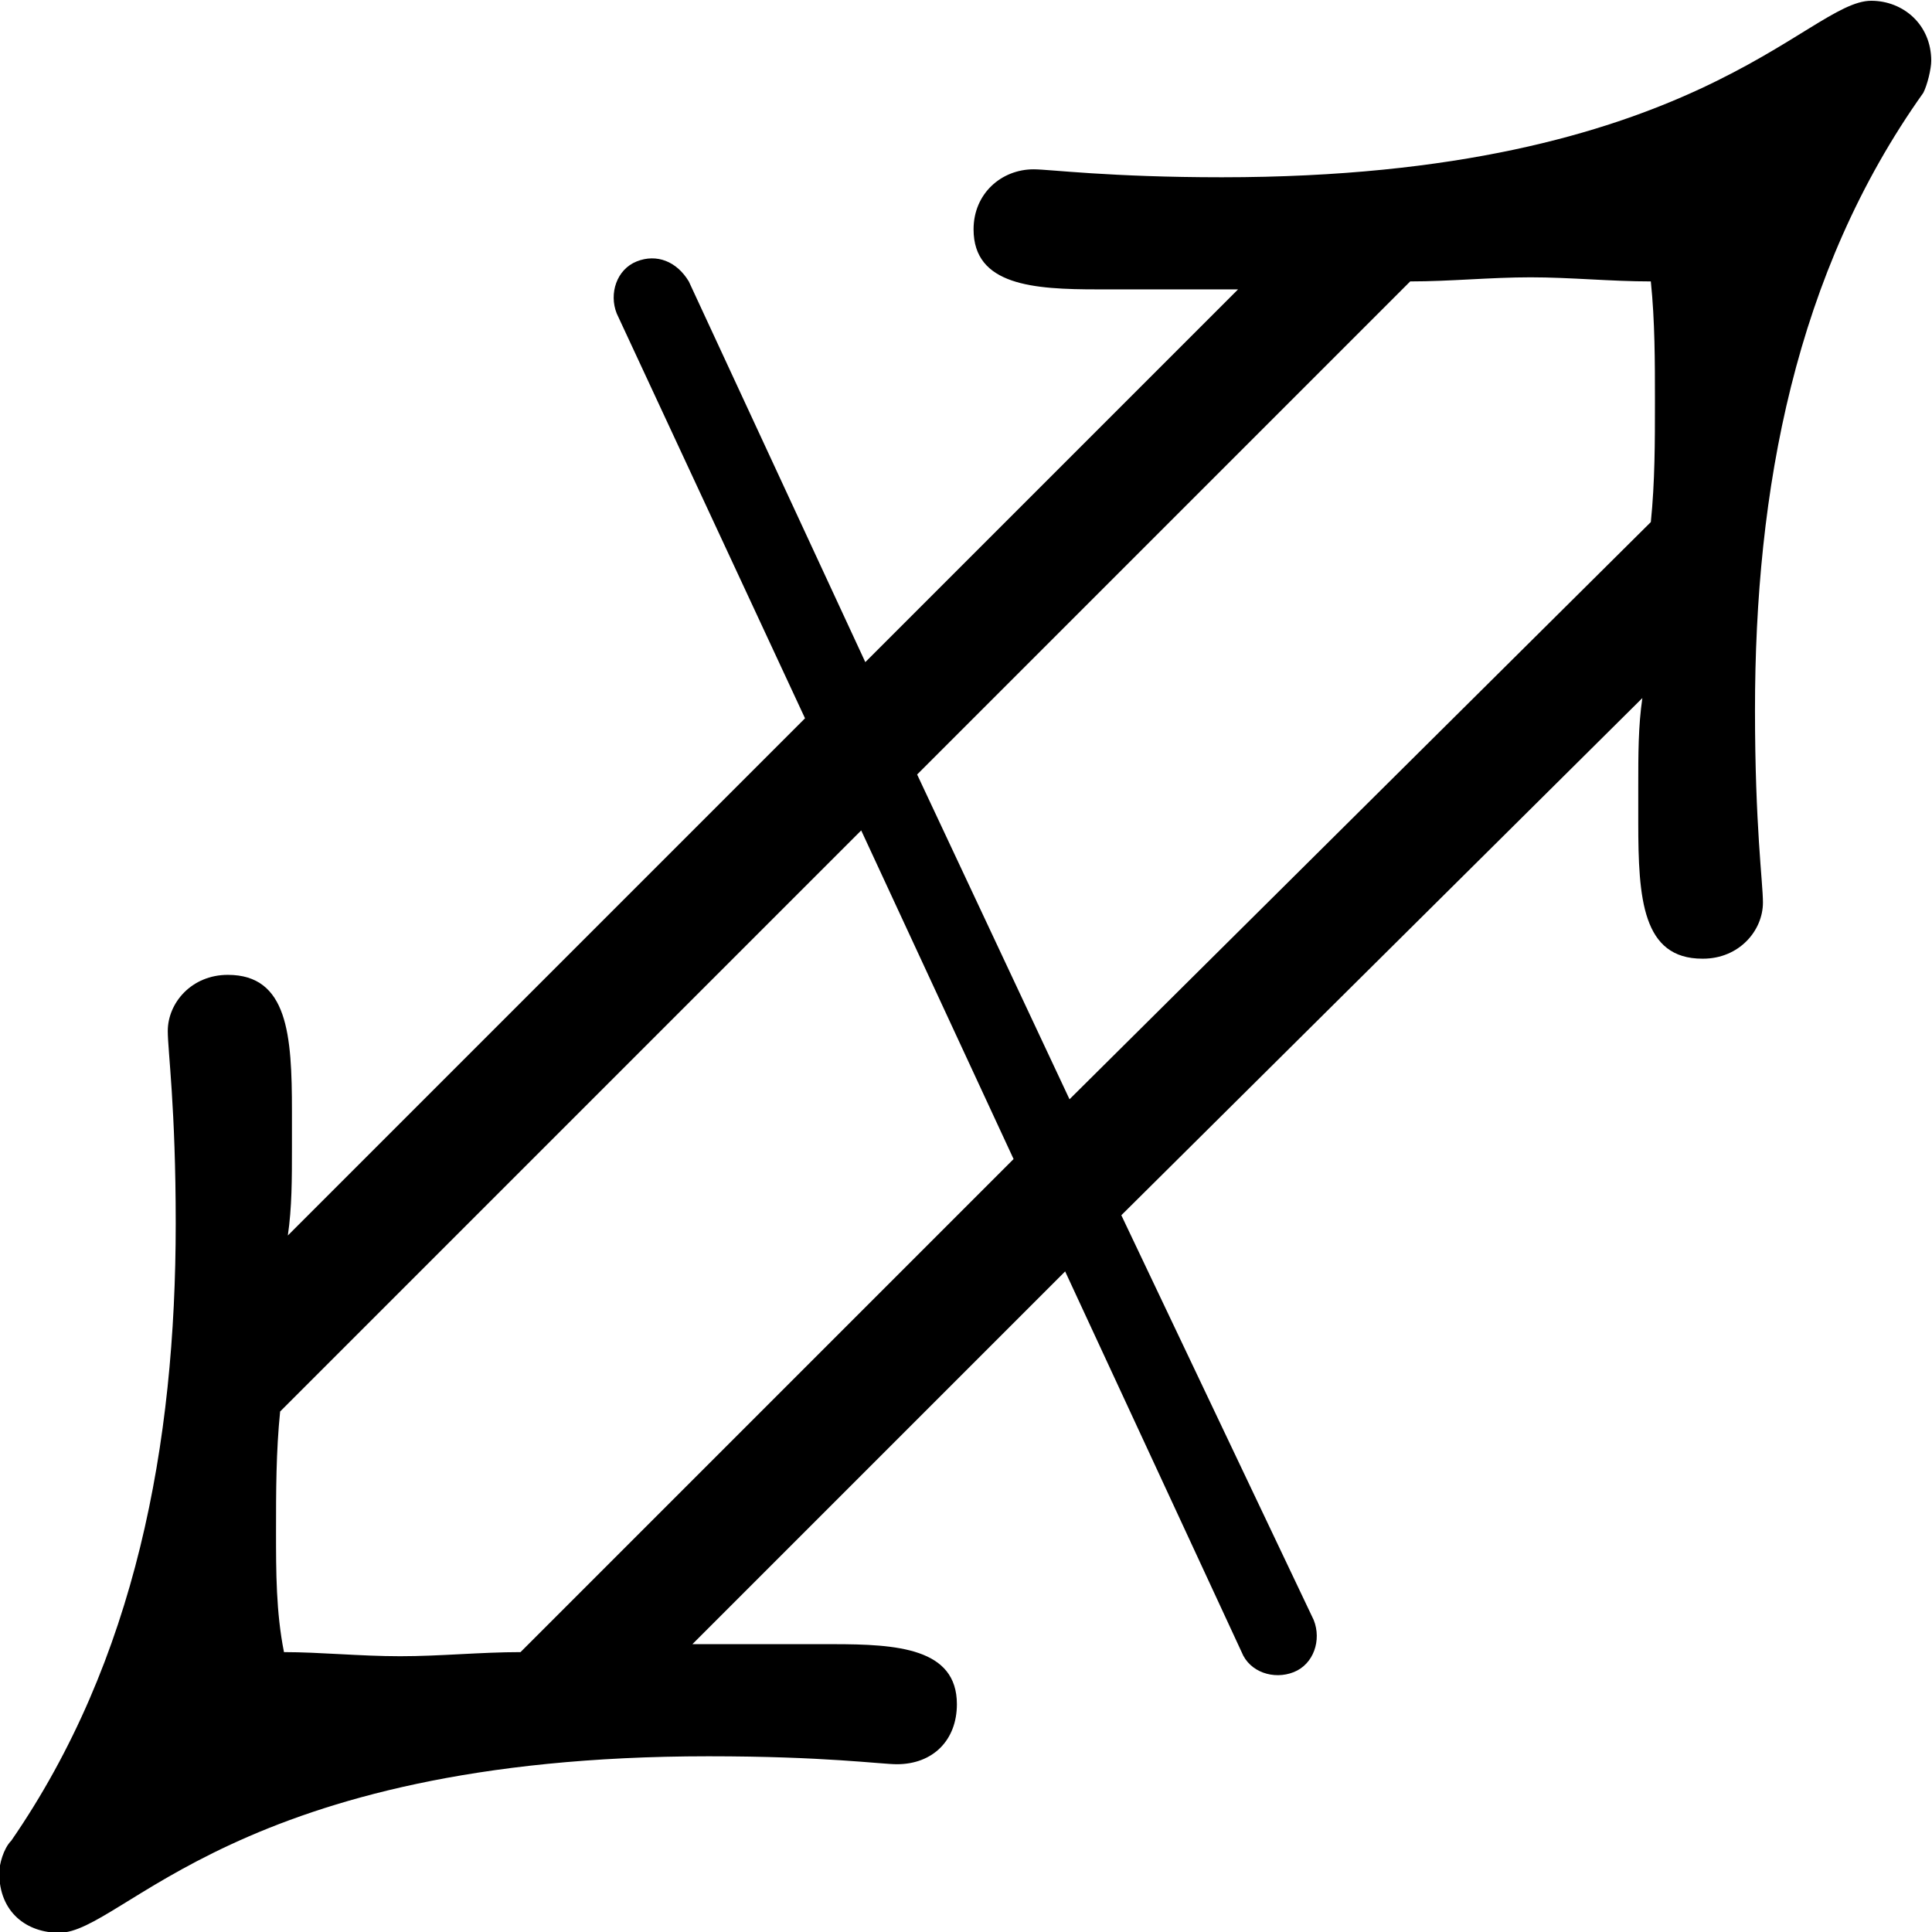 <?xml version="1.0" encoding="UTF-8"?>
<svg fill="#000000" version="1.1" viewBox="0 0 7.531 7.531" xmlns="http://www.w3.org/2000/svg" xmlns:xlink="http://www.w3.org/1999/xlink">
<defs>
<g id="a">
<path d="m9.156-2.578c0.141 0 0.234-0.109 0.234-0.219 0-0.078-0.031-0.297-0.031-0.75 0-0.859 0.156-1.703 0.656-2.406 0.016-0.031 0.031-0.094 0.031-0.125 0-0.141-0.109-0.234-0.234-0.234-0.25 0-0.688 0.688-2.531 0.688-0.438 0-0.672-0.031-0.734-0.031-0.125 0-0.234 0.094-0.234 0.234 0 0.219 0.234 0.234 0.484 0.234h0.188 0.359l-1.453 1.453-0.688-1.484c-0.047-0.078-0.125-0.109-0.203-0.078s-0.109 0.125-0.078 0.203l0.734 1.578-2.016 2.016c0.016-0.109 0.016-0.219 0.016-0.344v-0.141c0-0.297-0.016-0.531-0.25-0.531-0.141 0-0.234 0.109-0.234 0.219 0 0.078 0.031 0.297 0.031 0.75 0 0.859-0.156 1.703-0.641 2.406-0.031 0.031-0.047 0.094-0.047 0.125 0 0.156 0.109 0.234 0.234 0.234 0.25 0 0.688-0.688 2.531-0.688 0.453 0 0.672 0.031 0.734 0.031 0.141 0 0.234-0.094 0.234-0.234 0-0.219-0.234-0.234-0.484-0.234h-0.188-0.359l1.453-1.453 0.688 1.484c0.031 0.078 0.125 0.109 0.203 0.078s0.109-0.125 0.078-0.203l-0.75-1.578 2.031-2.016c-0.016 0.109-0.016 0.219-0.016 0.344v0.141c0 0.297 0.016 0.531 0.25 0.531zm-5.547 1.766 2.266-2.266 0.594 1.281-1.922 1.922c-0.156 0-0.312 0.016-0.469 0.016s-0.312-0.016-0.453-0.016c-0.031-0.156-0.031-0.312-0.031-0.469s0-0.312 0.016-0.469zm2.484-2.484 1.922-1.922c0.156 0 0.312-0.016 0.469-0.016s0.312 0.016 0.469 0.016c0.016 0.156 0.016 0.312 0.016 0.469s0 0.312-0.016 0.469l-2.266 2.25z"/>
</g>
</defs>
<g transform="translate(-151.23 -128.45)">
<use x="148.712" y="134.765" xlink:href="#a"/>
</g>
</svg>
